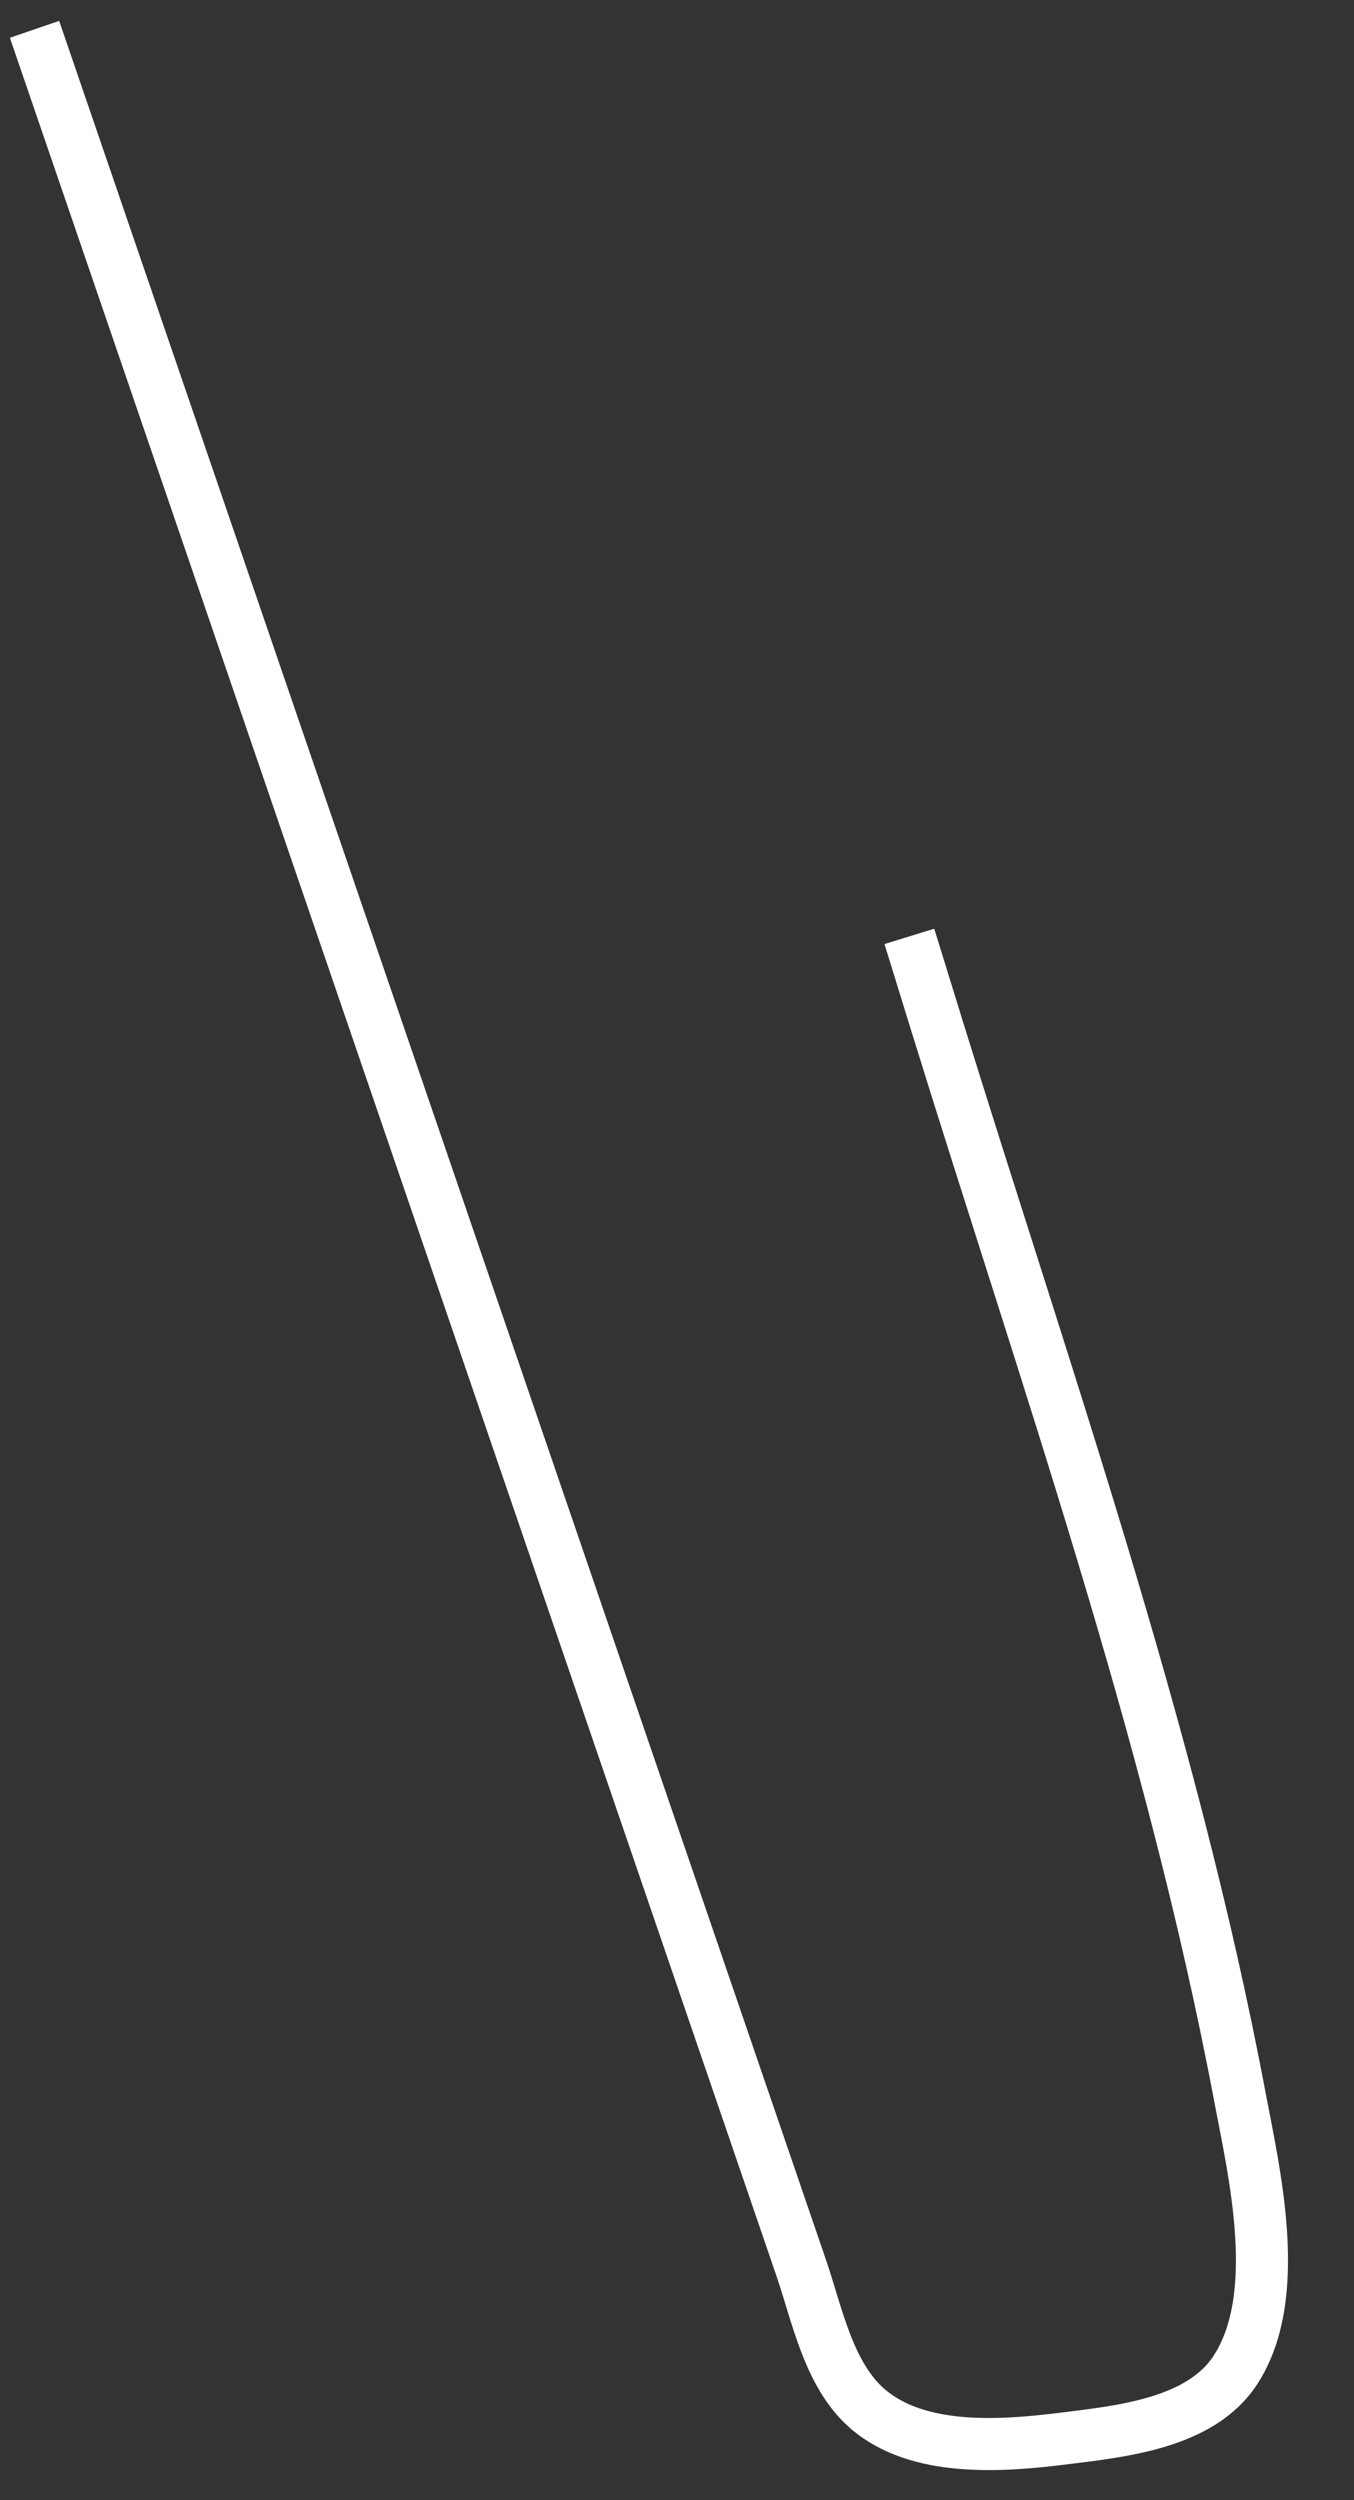 ﻿<?xml version="1.0" encoding="utf-8"?>
<svg version="1.1" xmlns:xlink="http://www.w3.org/1999/xlink" width="26px" height="48px" xmlns="http://www.w3.org/2000/svg">
  <rect width="100%" height="100%" fill="#333333" stroke="none"/>
  <g transform="matrix(1 0 0 1 -630 -18115 )">
    <path d="M 0.663 0.563  C 2.849 6.944  5.035 13.325  7.221 19.705  C 9.943 27.652  12.664 35.599  15.387 43.545  C 15.693 44.44  15.91 45.592  16.654 46.24  C 17.626 47.087  19.246 46.963  20.423 46.816  C 21.529 46.677  23.06 46.53  23.729 45.491  C 24.646 44.063  24.086 41.724  23.801 40.217  C 22.482 33.242  20.069 26.414  17.976 19.642  C 17.804 19.086  17.633 18.532  17.462 17.977  " stroke-width="1" stroke="#ffffff" fill="none" transform="matrix(1 0 0 1 630 18115 )" />
  </g>
</svg>